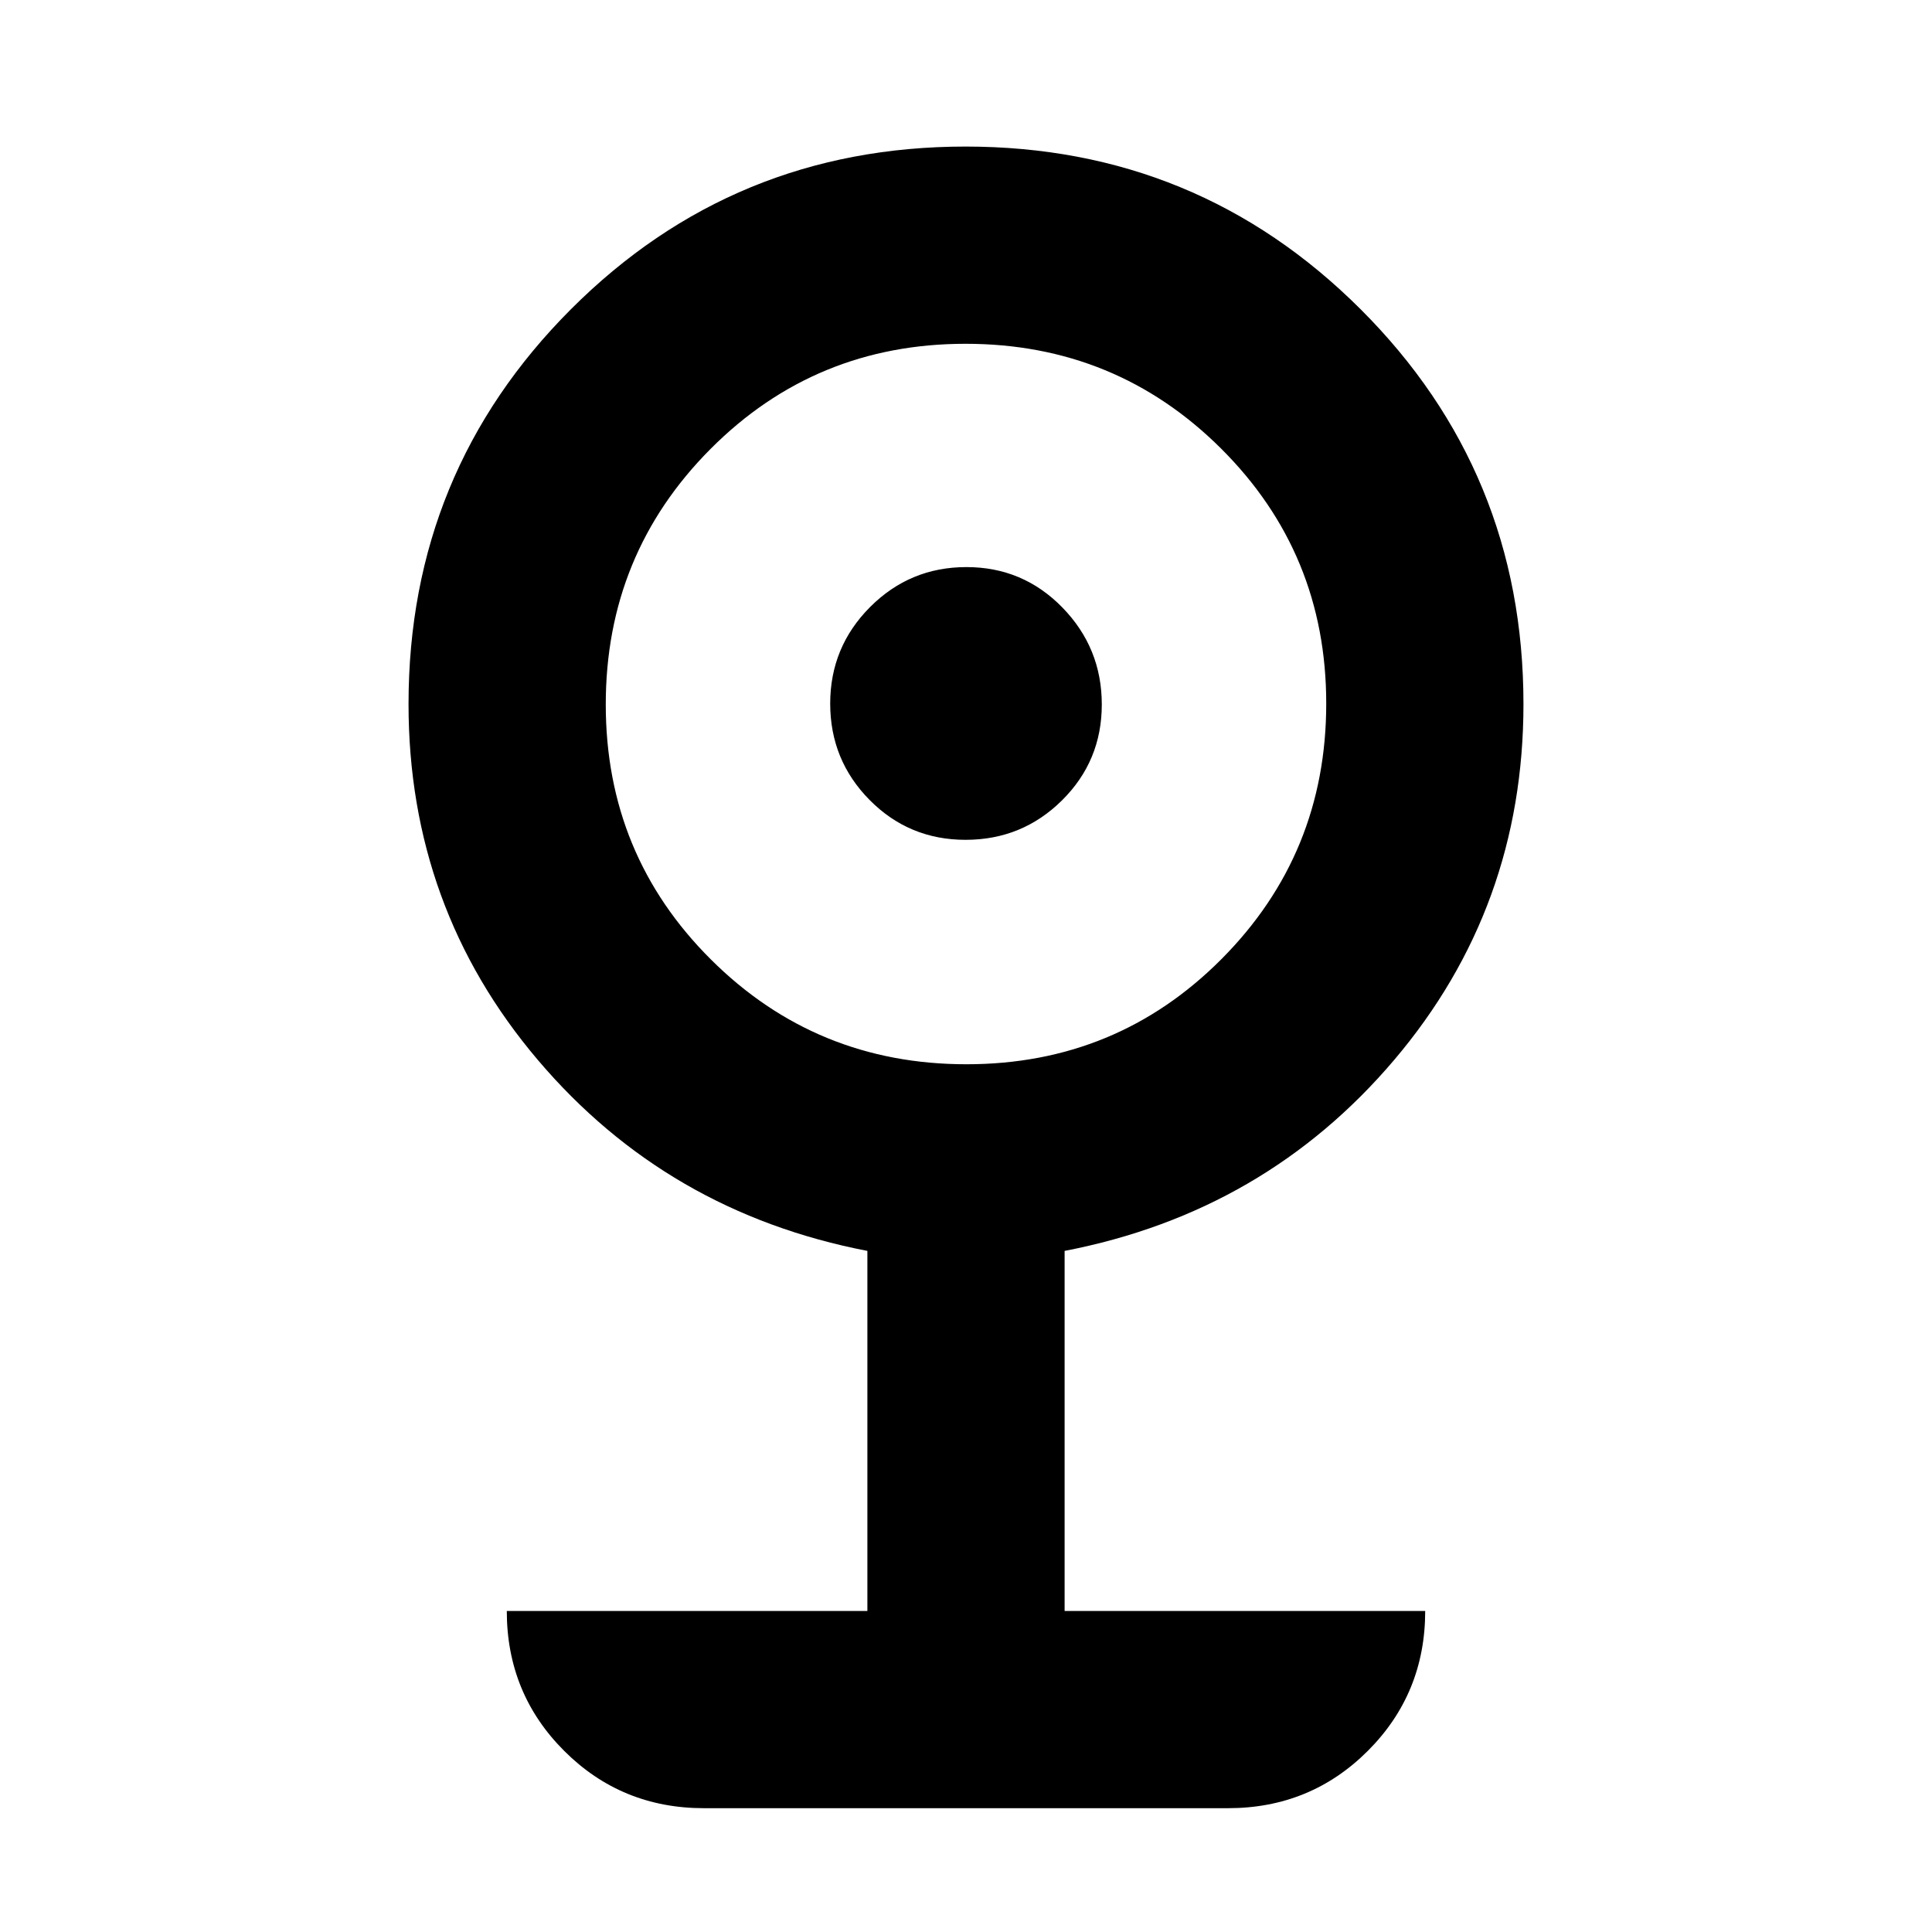 <svg xmlns="http://www.w3.org/2000/svg" height="20" viewBox="0 -960 960 960" width="20"><path d="M349.826-61.52q-41.005 0-69.504-28.498-28.498-28.498-28.498-69.503h179.175v-178.914q-99.565-19.217-163.782-94.913-64.218-75.696-64.218-176.826 0-115.402 80.735-196.201 80.735-80.8 196.044-80.8 115.309 0 196.266 80.8 80.957 80.799 80.957 196.201 0 101.13-64.218 176.826-64.217 75.696-163.782 94.913v178.914h179.175q0 41.005-28.498 69.503-28.499 28.498-69.504 28.498H349.826Zm130.4-369.655q74.687 0 126.73-52.27 52.043-52.269 52.043-126.956 0-74.686-52.269-126.729-52.269-52.044-126.956-52.044-74.687 0-126.73 52.27-52.043 52.269-52.043 126.956 0 74.686 52.269 126.73 52.27 52.043 126.956 52.043Zm-.438-111.521q-28.092 0-47.679-19.8-19.587-19.799-19.587-47.891t19.799-47.961q19.8-19.87 47.891-19.87 28.092 0 47.679 20.082 19.587 20.082 19.587 48.174t-19.799 47.679q-19.8 19.587-47.891 19.587Z"/></svg>